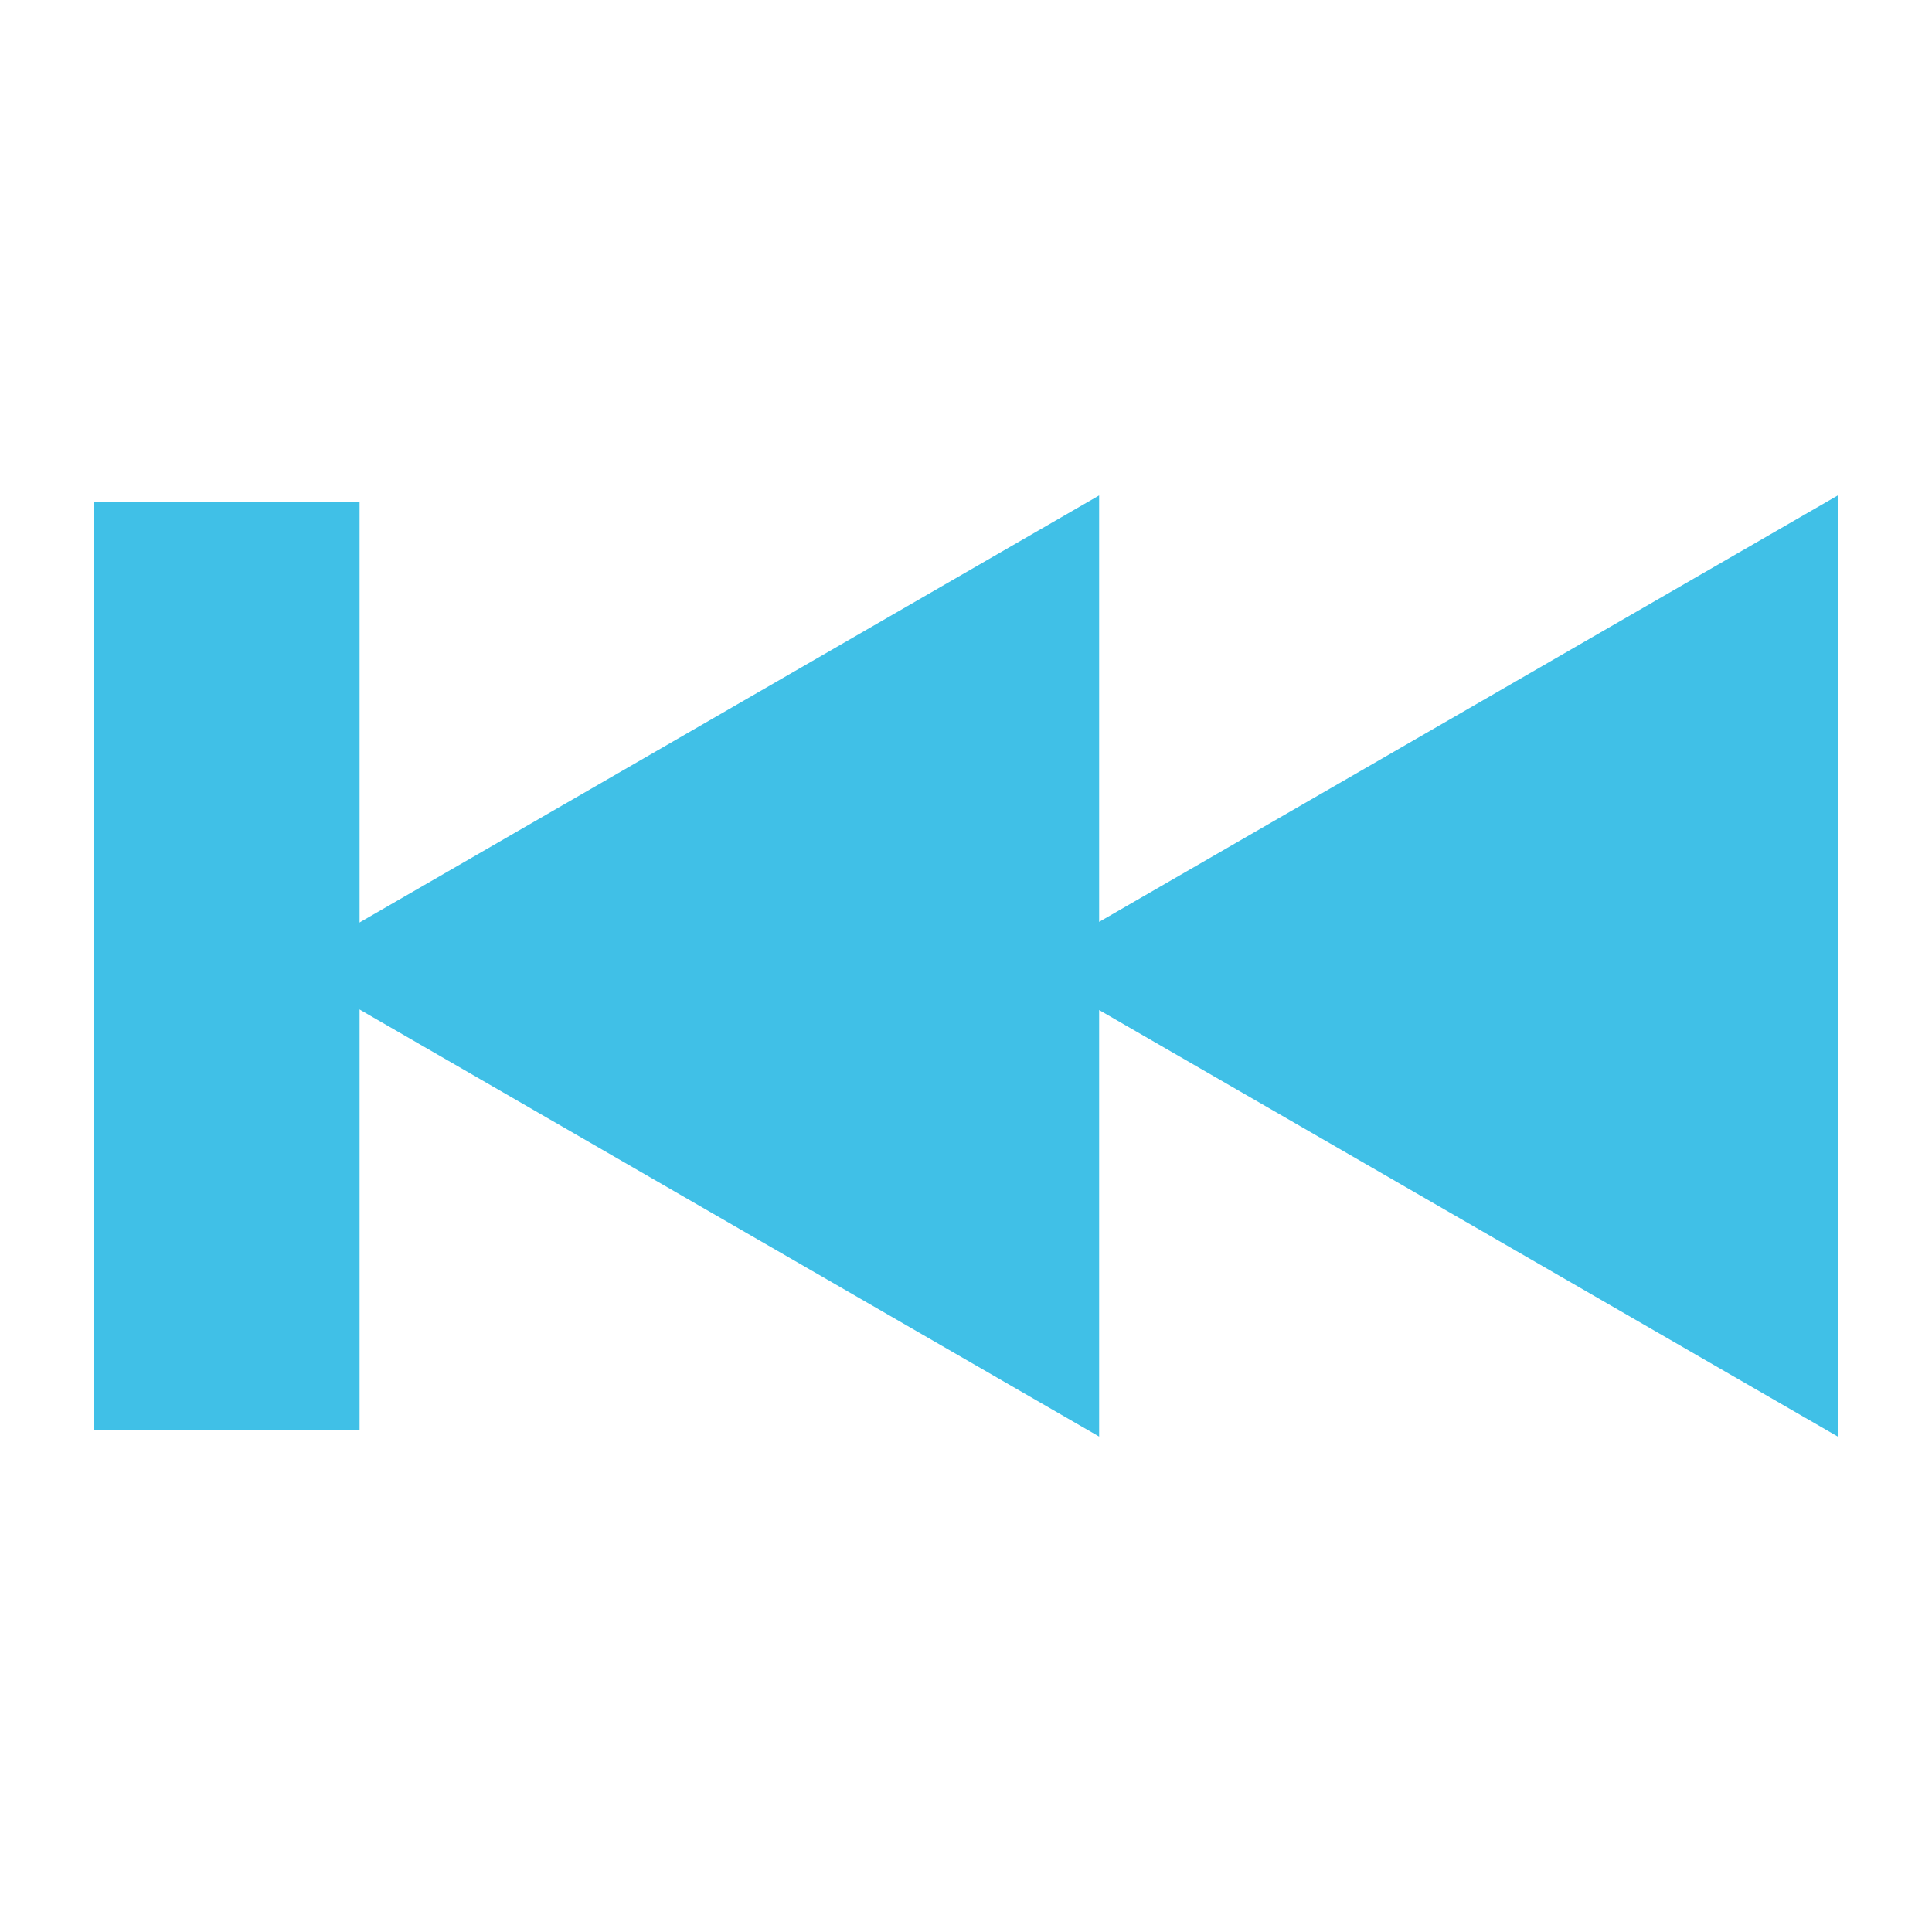 <svg id="Layer_1" xmlns="http://www.w3.org/2000/svg" viewBox="0 0 128 128"><g fill="#40c0e7"><path d="M121.76 32.823L72.82 61.077V32.823L18.828 63.999 72.82 95.177V66.918l48.94 28.259z"/><path d="M6.24 33.231h17.582v61.537H6.24z"/></g></svg>